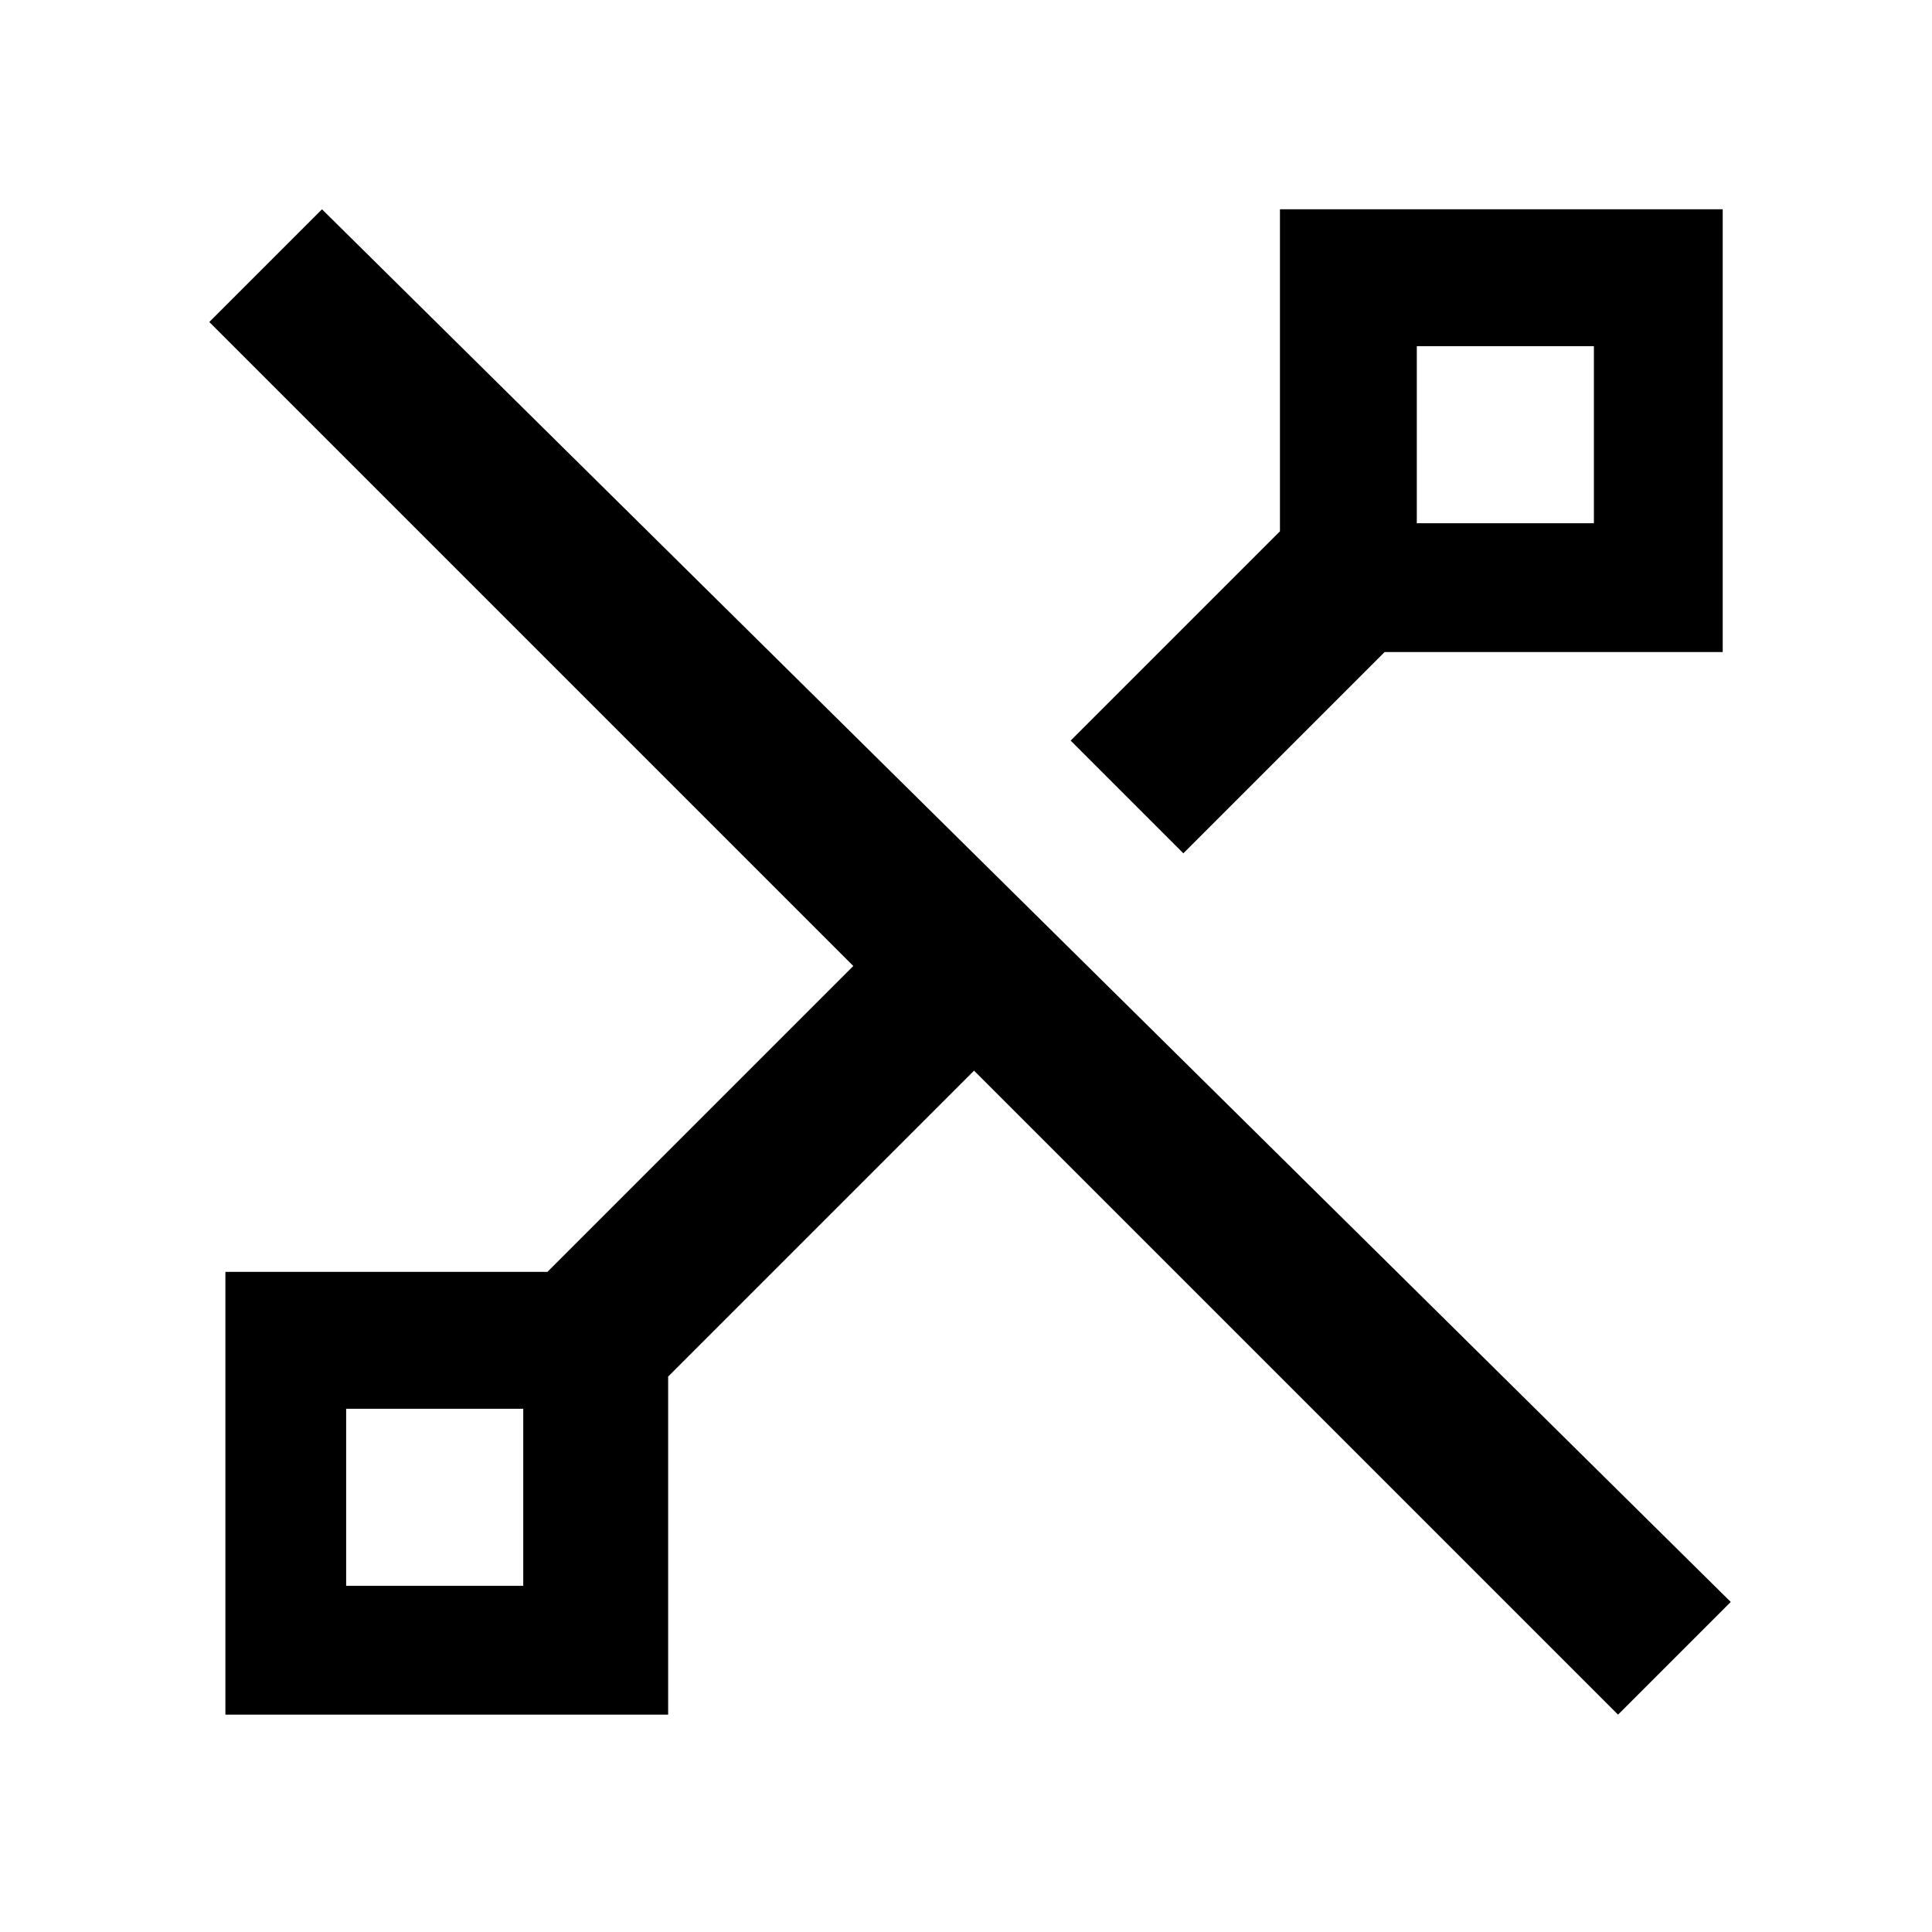 <?xml version="1.0" encoding="utf-8"?>
<!-- Generator: Adobe Illustrator 21.1.0, SVG Export Plug-In . SVG Version: 6.00 Build 0)  -->
<svg version="1.1" id="Layer_1" xmlns="http://www.w3.org/2000/svg" xmlns:xlink="http://www.w3.org/1999/xlink" x="0px" y="0px"
	 viewBox="0 0 24 24" style="enable-background:new 0 0 24 24;" xml:space="preserve">
<g>
	<path d="M4,2.6L2.6,4l8,8l-3.8,3.8h-4v5.5h5.5v-4.2l3.8-3.8l8,8l1.4-1.4L4,2.6z M6.5,19.7H4.3v-2.2h2.2V19.7z"/>
	<path d="M15.9,2.6v4l-2.6,2.6l1.4,1.4l2.5-2.5h4.2V2.6H15.9z M19.8,6.5h-2.2V4.3h2.2V6.5z"/>
</g>
</svg>
